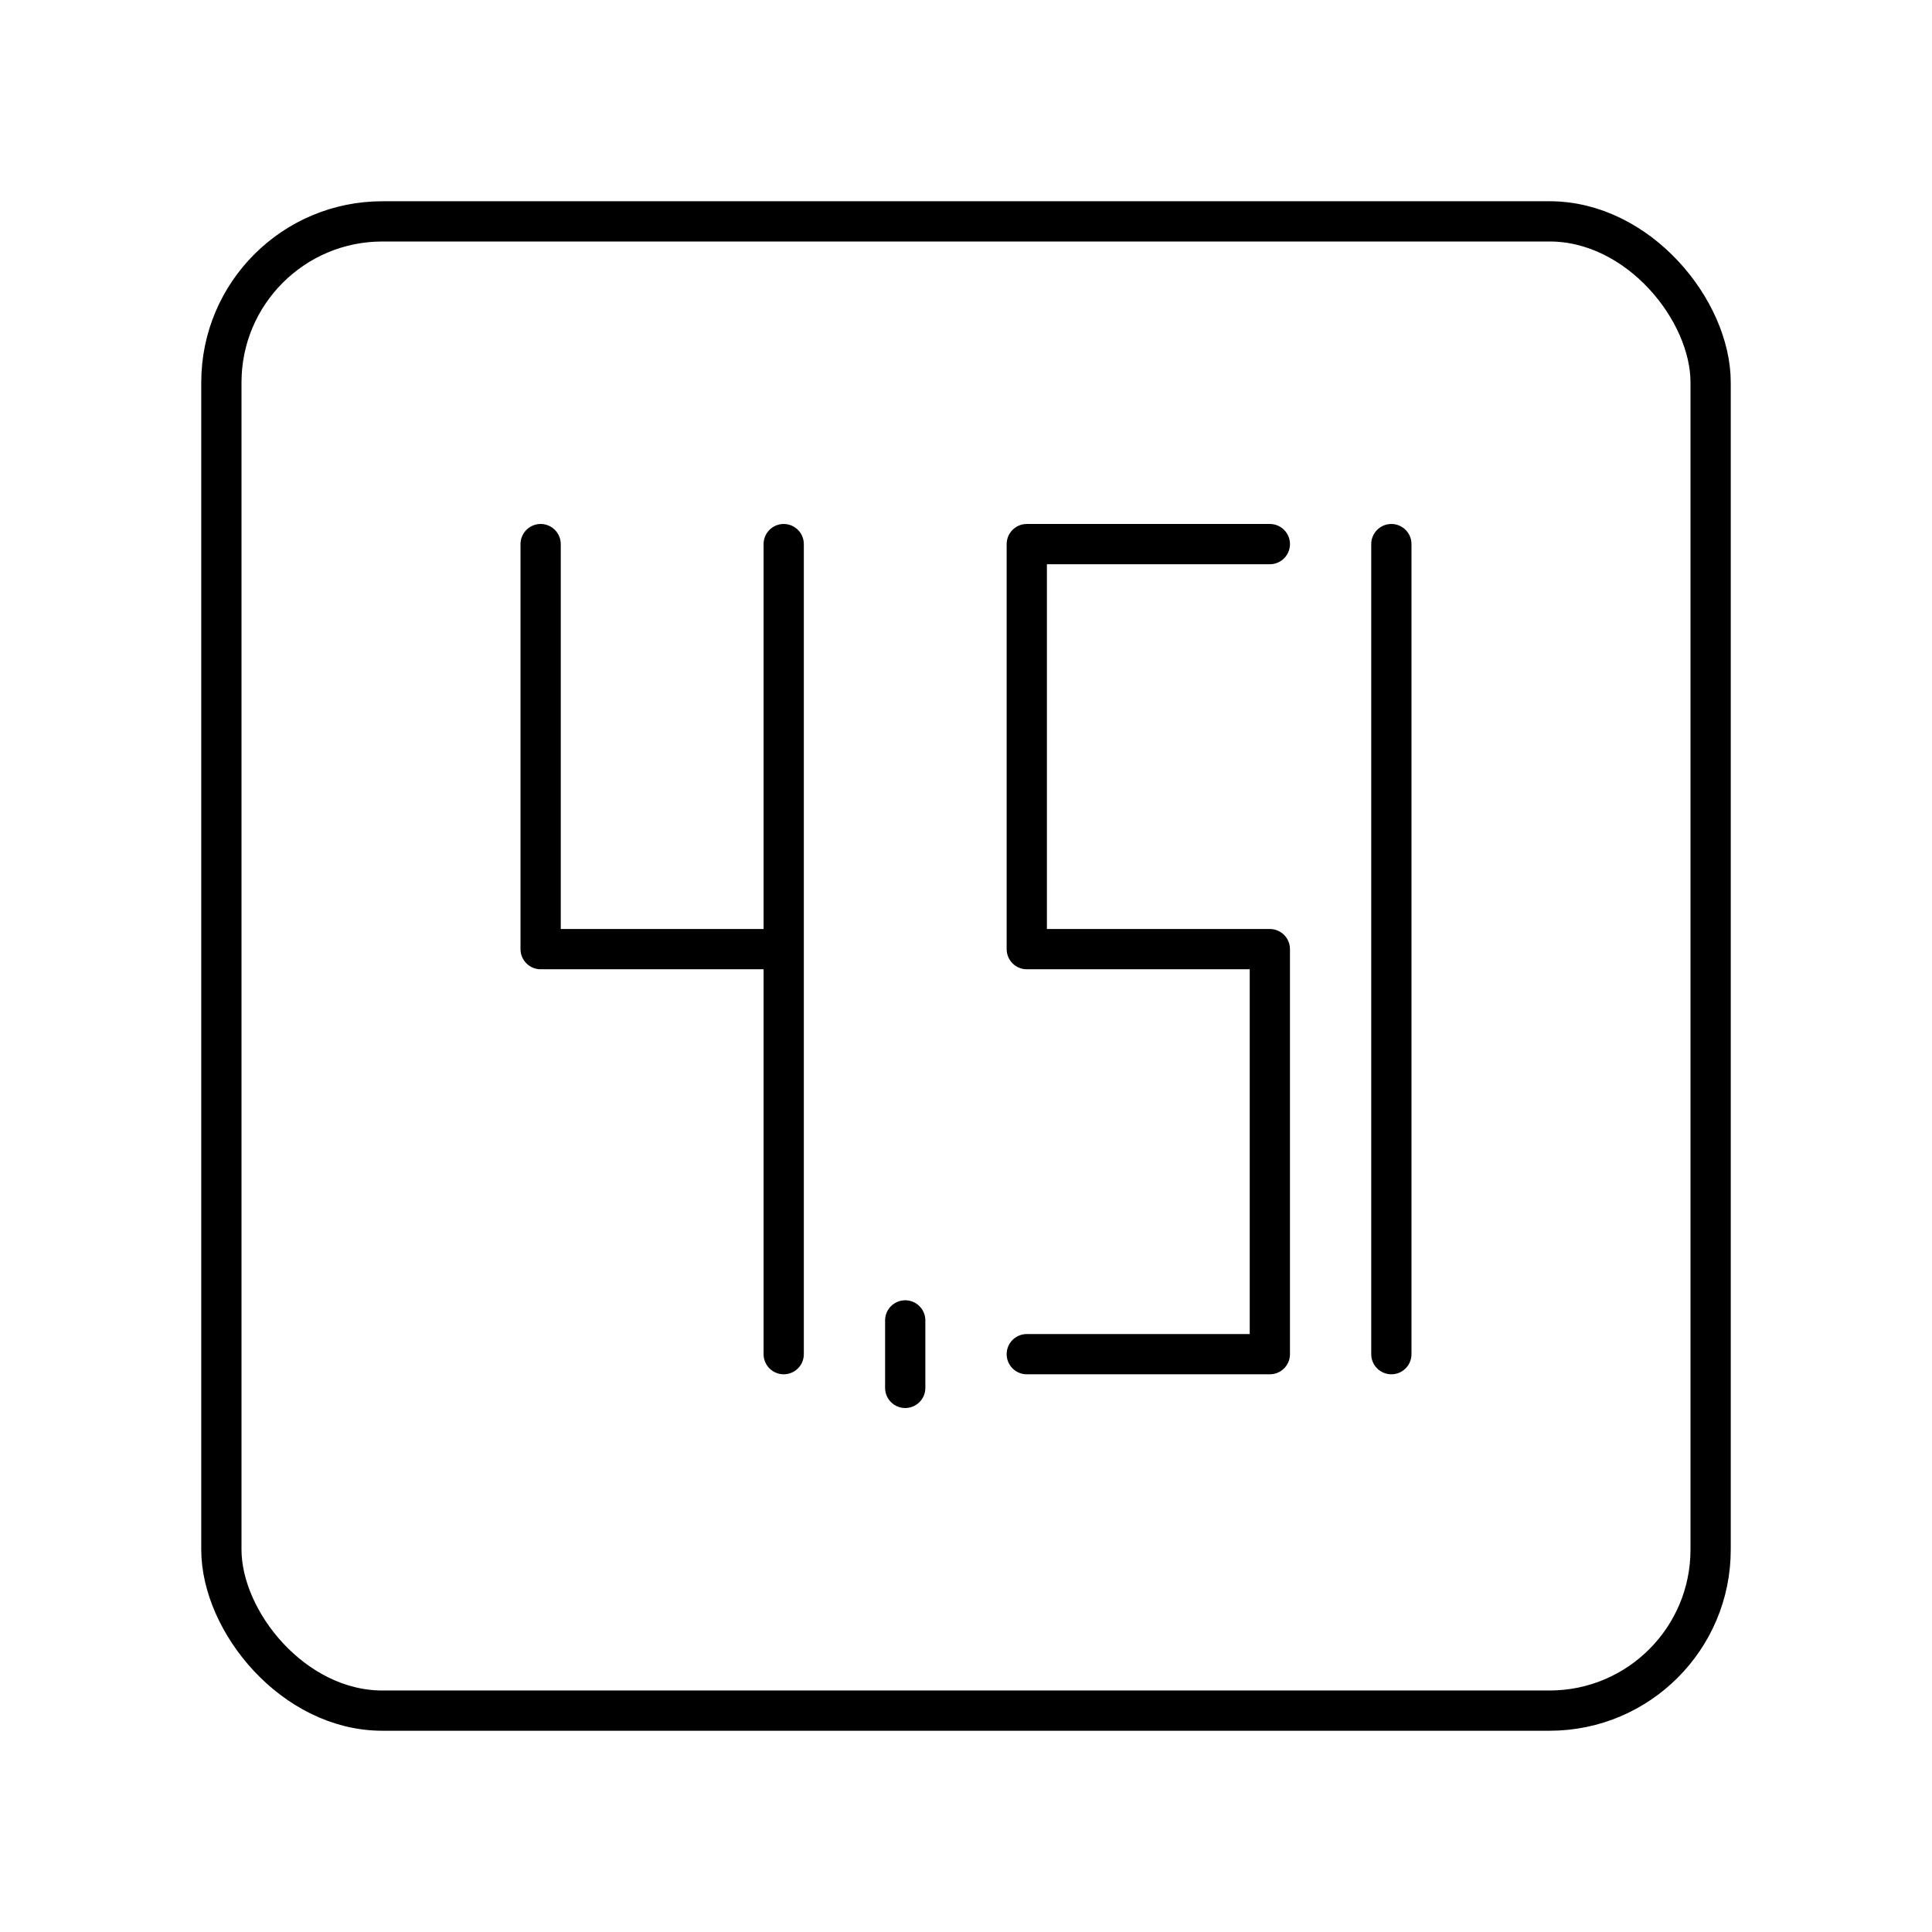 <svg xmlns="http://www.w3.org/2000/svg" width="1em" height="1em" viewBox="0 0 48 48"><path fill="none" stroke="currentColor" stroke-linecap="round" stroke-linejoin="round" d="M13.432 13.518v10.063h6.039V13.518v20.126m12.078-20.126H25.51v10.063h6.039v10.063H25.51m9.058-20.126v20.126m-12.078-.839v1.677"/><rect width="37" height="37" x="5.5" y="5.5" fill="none" stroke="currentColor" stroke-linecap="round" stroke-linejoin="round" rx="4" ry="4"/></svg>